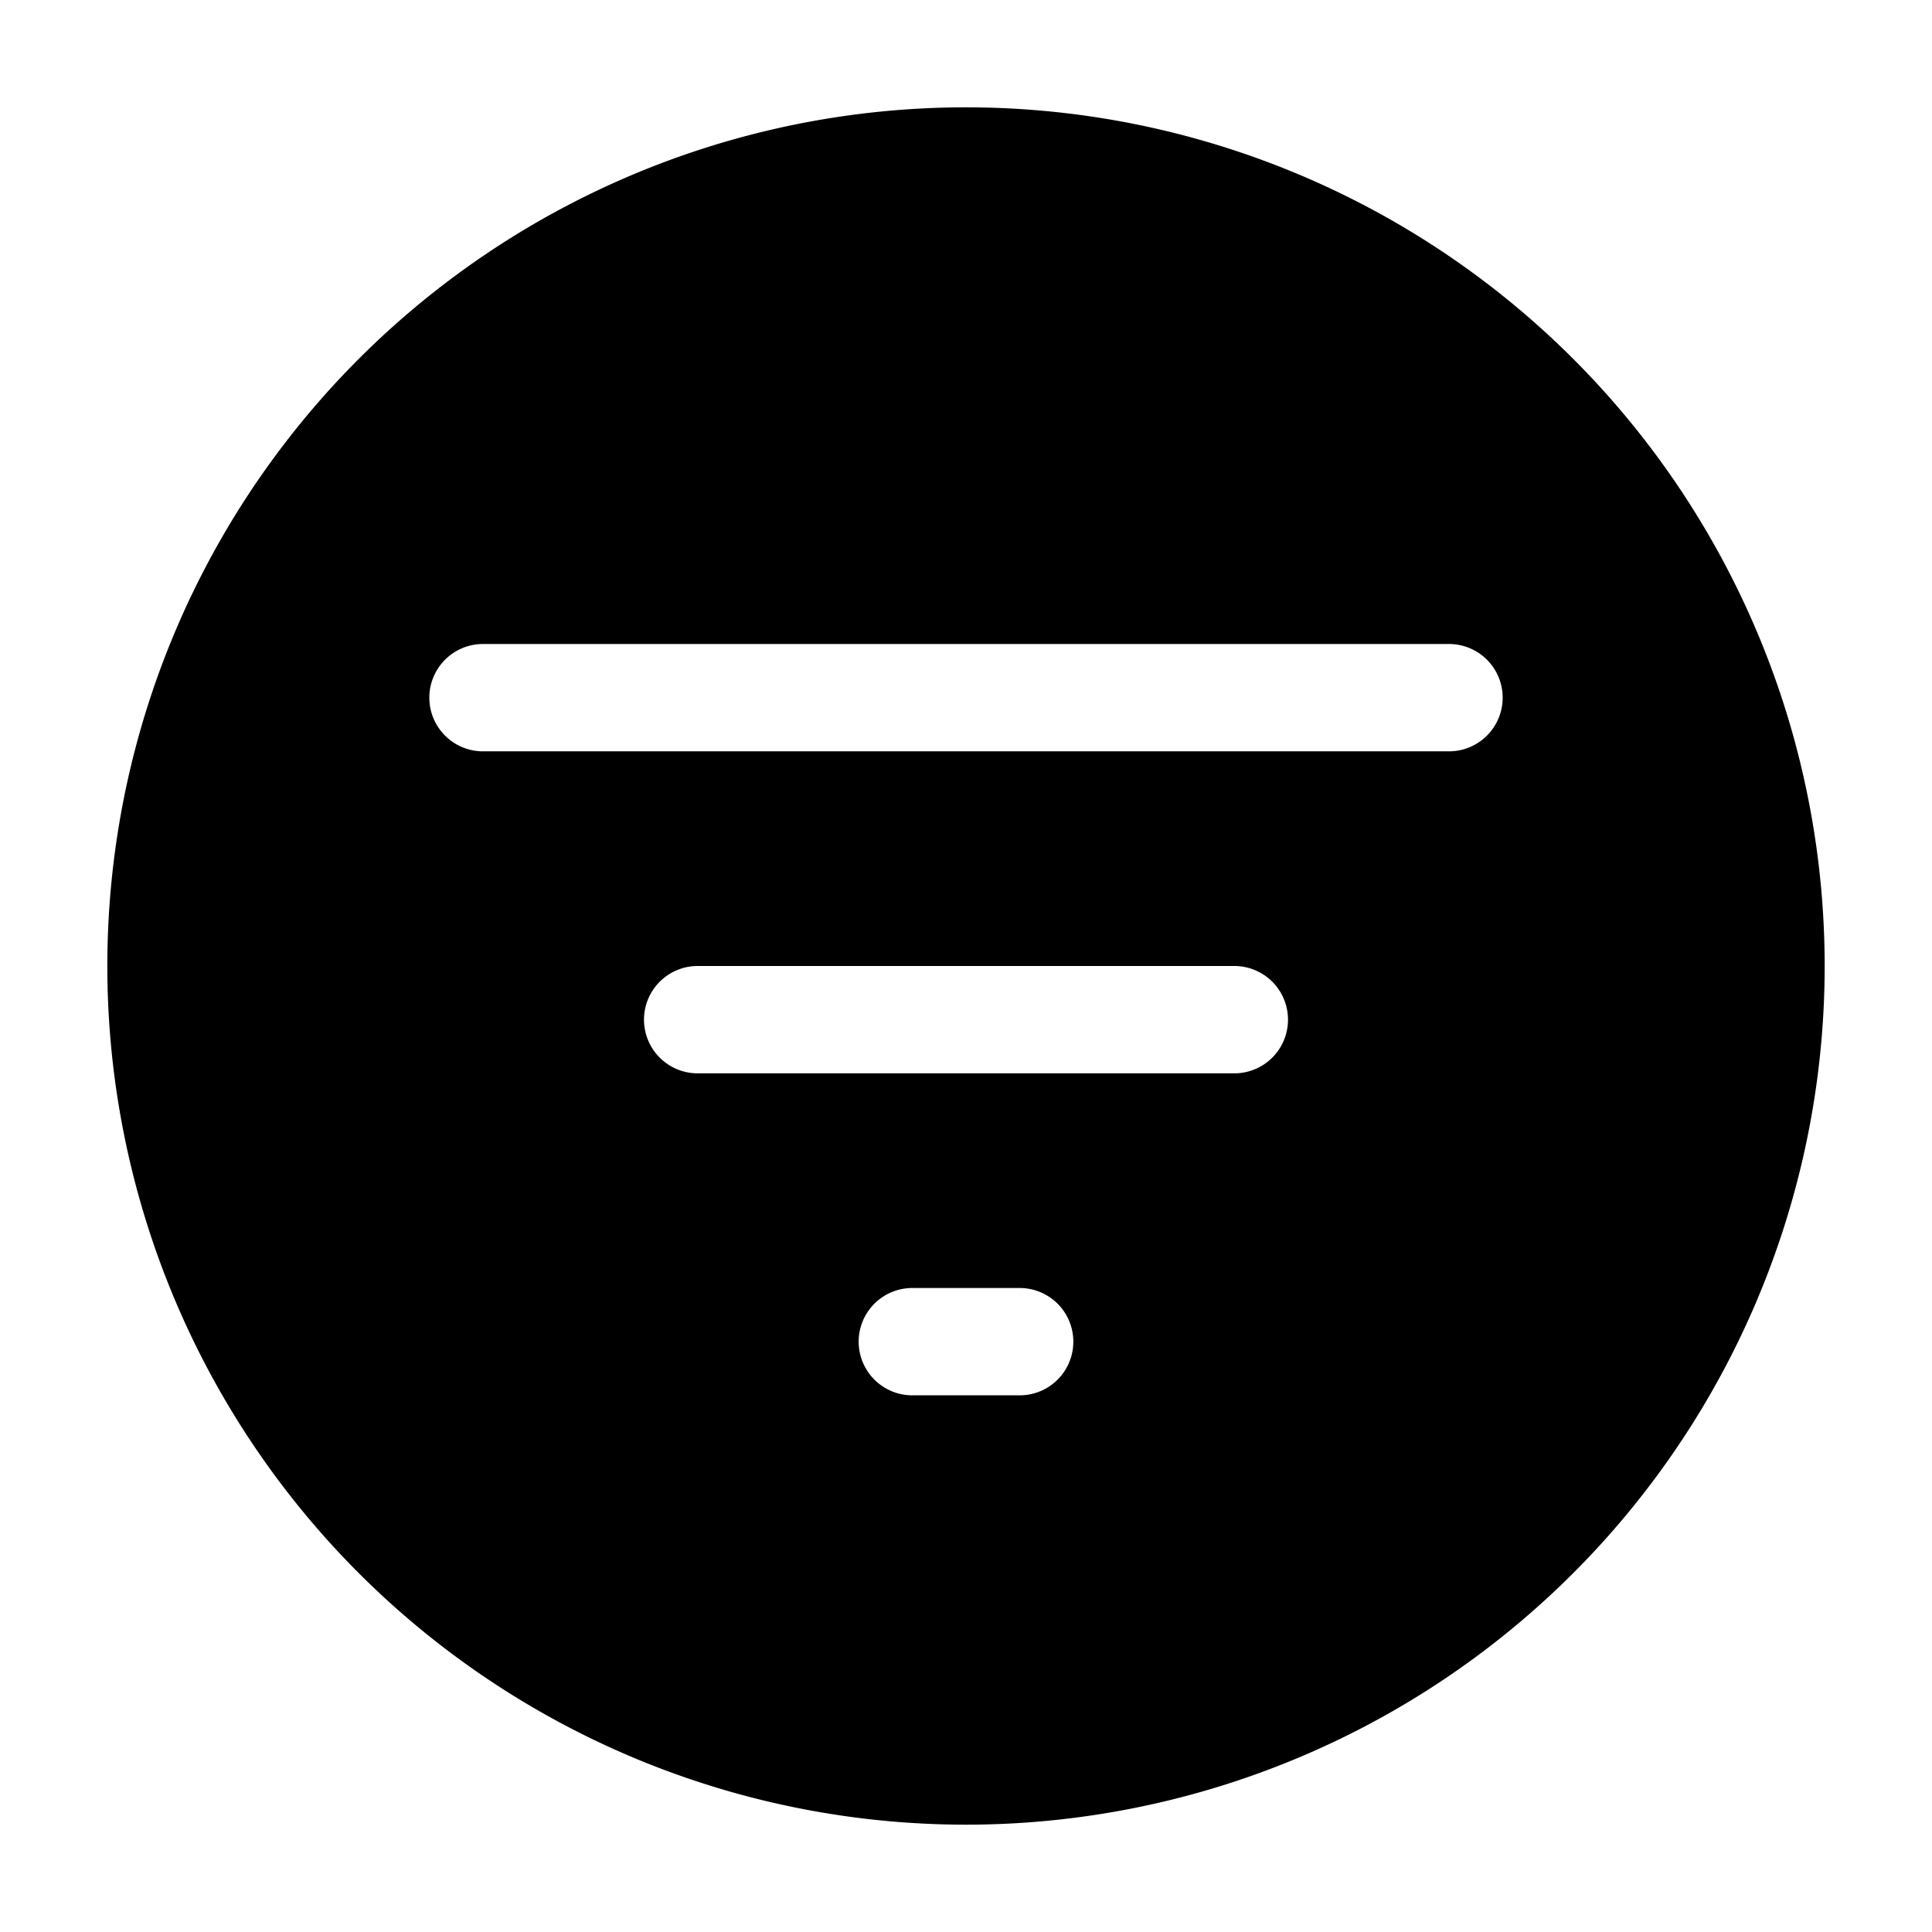 <?xml version="1.0" encoding="UTF-8" standalone="no"?>
<svg
   width="18"
   height="18"
   fill="currentColor"
   class="bi bi-filter-circle-fill"
   viewBox="0 0 18 18"
   version="1.1"
   id="svg1"
   sodipodi:docname="filter-circle-fill.svg"
   inkscape:version="1.3.2 (091e20e, 2023-11-25)"
   xmlns:inkscape="http://www.inkscape.org/namespaces/inkscape"
   xmlns:sodipodi="http://sodipodi.sourceforge.net/DTD/sodipodi-0.dtd"
   xmlns="http://www.w3.org/2000/svg"
   xmlns:svg="http://www.w3.org/2000/svg">
  <defs
     id="defs1" />
  <sodipodi:namedview
     id="namedview1"
     pagecolor="#505050"
     bordercolor="#eeeeee"
     borderopacity="1"
     inkscape:showpageshadow="0"
     inkscape:pageopacity="0"
     inkscape:pagecheckerboard="0"
     inkscape:deskcolor="#505050"
     inkscape:zoom="48.9375"
     inkscape:cx="7.9897829"
     inkscape:cy="8"
     inkscape:window-width="1920"
     inkscape:window-height="967"
     inkscape:window-x="0"
     inkscape:window-y="32"
     inkscape:window-maximized="1"
     inkscape:current-layer="svg1" />
  <path
     d="M 9,17 A 8,8 0 1 0 9,1 8,8 0 0 0 9,17 M 4.5,6 h 9 a 0.5,0.5 0 0 1 0,1 h -9 a 0.5,0.5 0 0 1 0,-1 M 6,9.5 A 0.5,0.5 0 0 1 6.5,9 h 5 a 0.5,0.5 0 0 1 0,1 h -5 A 0.5,0.5 0 0 1 6,9.5 m 2,3 A 0.5,0.5 0 0 1 8.5,12 h 1 a 0.5,0.5 0 0 1 0,1 h -1 A 0.5,0.5 0 0 1 8,12.5"
     id="path1" />
</svg>
